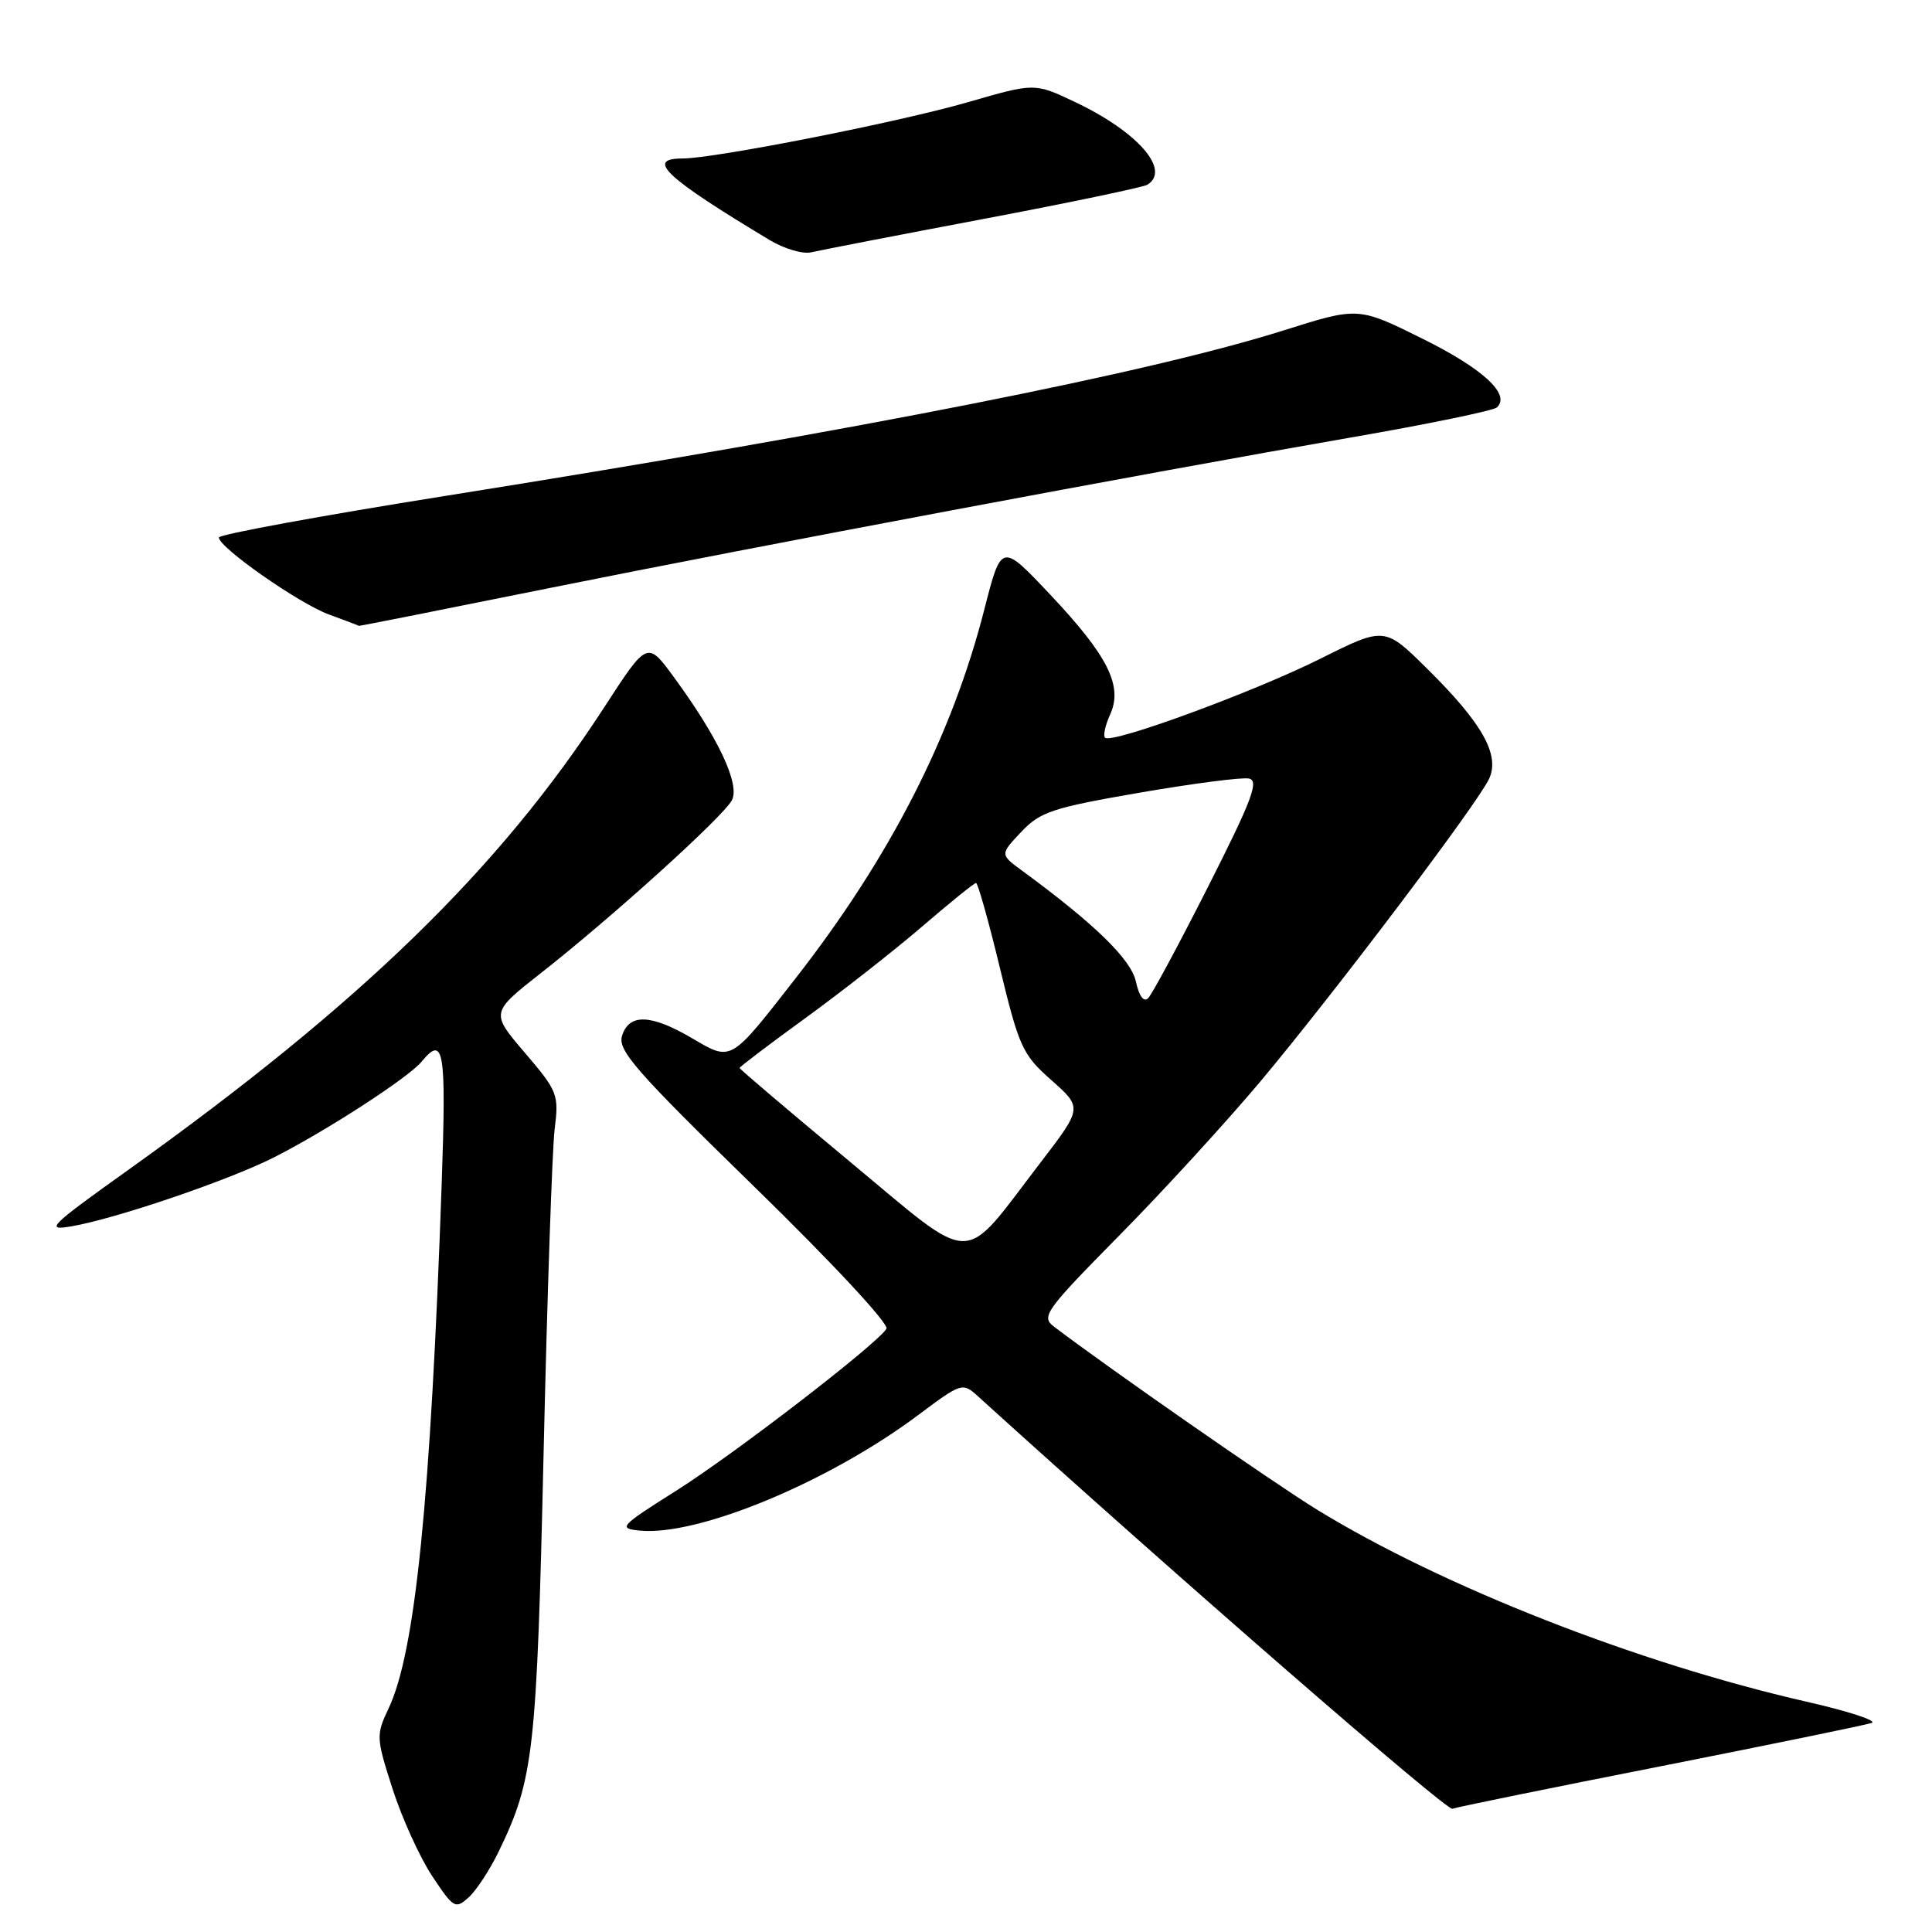 <?xml version="1.0" encoding="UTF-8" standalone="no"?>
<!DOCTYPE svg PUBLIC "-//W3C//DTD SVG 1.1//EN" "http://www.w3.org/Graphics/SVG/1.1/DTD/svg11.dtd" >
<svg xmlns="http://www.w3.org/2000/svg" xmlns:xlink="http://www.w3.org/1999/xlink" version="1.1" viewBox="0 0 256 256">
 <g >
 <path fill="currentColor"
d=" M 66.07 245.36 C 70.72 235.75 71.12 232.25 72.03 192.50 C 72.51 171.60 73.17 152.32 73.49 149.66 C 74.07 145.02 73.91 144.61 69.55 139.50 C 65.00 134.18 65.00 134.18 71.72 128.90 C 81.18 121.47 95.81 108.23 96.97 106.05 C 98.10 103.95 95.18 97.75 89.28 89.71 C 85.77 84.92 85.77 84.92 80.07 93.71 C 66.16 115.15 47.84 132.97 17.05 154.98 C 6.45 162.55 5.89 163.12 9.55 162.48 C 15.45 161.45 30.25 156.41 36.24 153.39 C 43.12 149.92 54.13 142.79 55.87 140.67 C 58.82 137.09 59.14 139.06 58.53 156.75 C 57.06 198.79 55.03 218.93 51.48 226.40 C 49.82 229.90 49.84 230.27 52.02 237.05 C 53.26 240.91 55.62 246.10 57.26 248.58 C 60.10 252.86 60.34 253.00 62.10 251.41 C 63.12 250.49 64.90 247.77 66.07 245.36 Z  M 220.00 234.05 C 234.57 231.17 247.18 228.58 248.00 228.30 C 248.82 228.02 244.92 226.74 239.32 225.47 C 217.00 220.38 191.08 210.21 174.50 200.03 C 168.76 196.50 147.10 181.44 139.65 175.78 C 137.92 174.47 138.49 173.67 148.28 163.74 C 154.05 157.90 162.47 148.70 167.00 143.31 C 176.78 131.64 195.81 106.46 197.32 103.18 C 198.77 100.02 196.42 95.84 189.15 88.65 C 183.47 83.03 183.47 83.03 174.98 87.27 C 166.15 91.69 147.28 98.62 146.42 97.75 C 146.15 97.48 146.45 96.10 147.10 94.67 C 148.82 90.90 146.82 86.91 139.14 78.77 C 132.69 71.93 132.69 71.93 130.44 80.71 C 126.15 97.52 117.96 113.54 105.50 129.53 C 96.69 140.83 96.98 140.66 91.72 137.58 C 86.25 134.37 83.37 134.27 82.43 137.23 C 81.81 139.16 84.19 141.88 99.92 157.22 C 110.29 167.33 117.84 175.45 117.46 176.07 C 116.18 178.13 97.41 192.59 89.58 197.54 C 82.13 202.24 81.88 202.52 84.75 202.81 C 92.46 203.58 109.77 196.40 121.67 187.50 C 127.35 183.24 127.55 183.18 129.50 184.94 C 155.82 208.81 191.66 239.96 192.45 239.67 C 193.03 239.45 205.43 236.92 220.00 234.05 Z  M 72.56 77.97 C 100.96 72.25 151.67 62.72 179.00 57.97 C 189.18 56.21 197.88 54.41 198.34 53.99 C 200.22 52.27 196.52 48.86 188.47 44.87 C 179.97 40.66 179.97 40.66 170.12 43.77 C 152.31 49.39 114.21 56.92 59.01 65.71 C 42.50 68.34 29.00 70.82 29.00 71.22 C 29.00 72.54 39.62 79.97 43.58 81.42 C 45.74 82.21 47.53 82.89 47.56 82.93 C 47.59 82.97 58.84 80.74 72.56 77.97 Z  M 130.28 29.02 C 141.70 26.86 151.49 24.81 152.03 24.48 C 155.19 22.53 150.74 17.44 142.41 13.50 C 137.09 10.98 137.09 10.98 128.29 13.53 C 119.19 16.17 94.71 21.00 90.43 21.00 C 85.48 21.00 88.17 23.51 102.00 31.82 C 103.92 32.97 106.39 33.70 107.50 33.43 C 108.60 33.17 118.85 31.18 130.28 29.02 Z  M 112.63 153.94 C 104.58 147.25 98.00 141.66 98.00 141.51 C 98.00 141.36 101.94 138.37 106.75 134.88 C 111.56 131.38 118.51 125.93 122.20 122.76 C 125.88 119.59 129.09 117.00 129.33 117.00 C 129.57 117.00 131.00 122.06 132.49 128.25 C 135.04 138.77 135.48 139.74 139.33 143.14 C 143.44 146.79 143.44 146.79 137.80 154.14 C 127.25 167.91 129.47 167.93 112.63 153.94 Z  M 150.51 130.06 C 149.87 127.12 145.07 122.44 135.42 115.36 C 132.50 113.22 132.50 113.22 135.31 110.24 C 137.83 107.57 139.42 107.04 150.97 105.04 C 158.04 103.82 164.57 102.97 165.49 103.16 C 166.86 103.44 165.91 105.97 160.12 117.41 C 156.25 125.06 152.66 131.74 152.14 132.26 C 151.56 132.84 150.94 132.02 150.51 130.06 Z "/>
</g>
</svg>